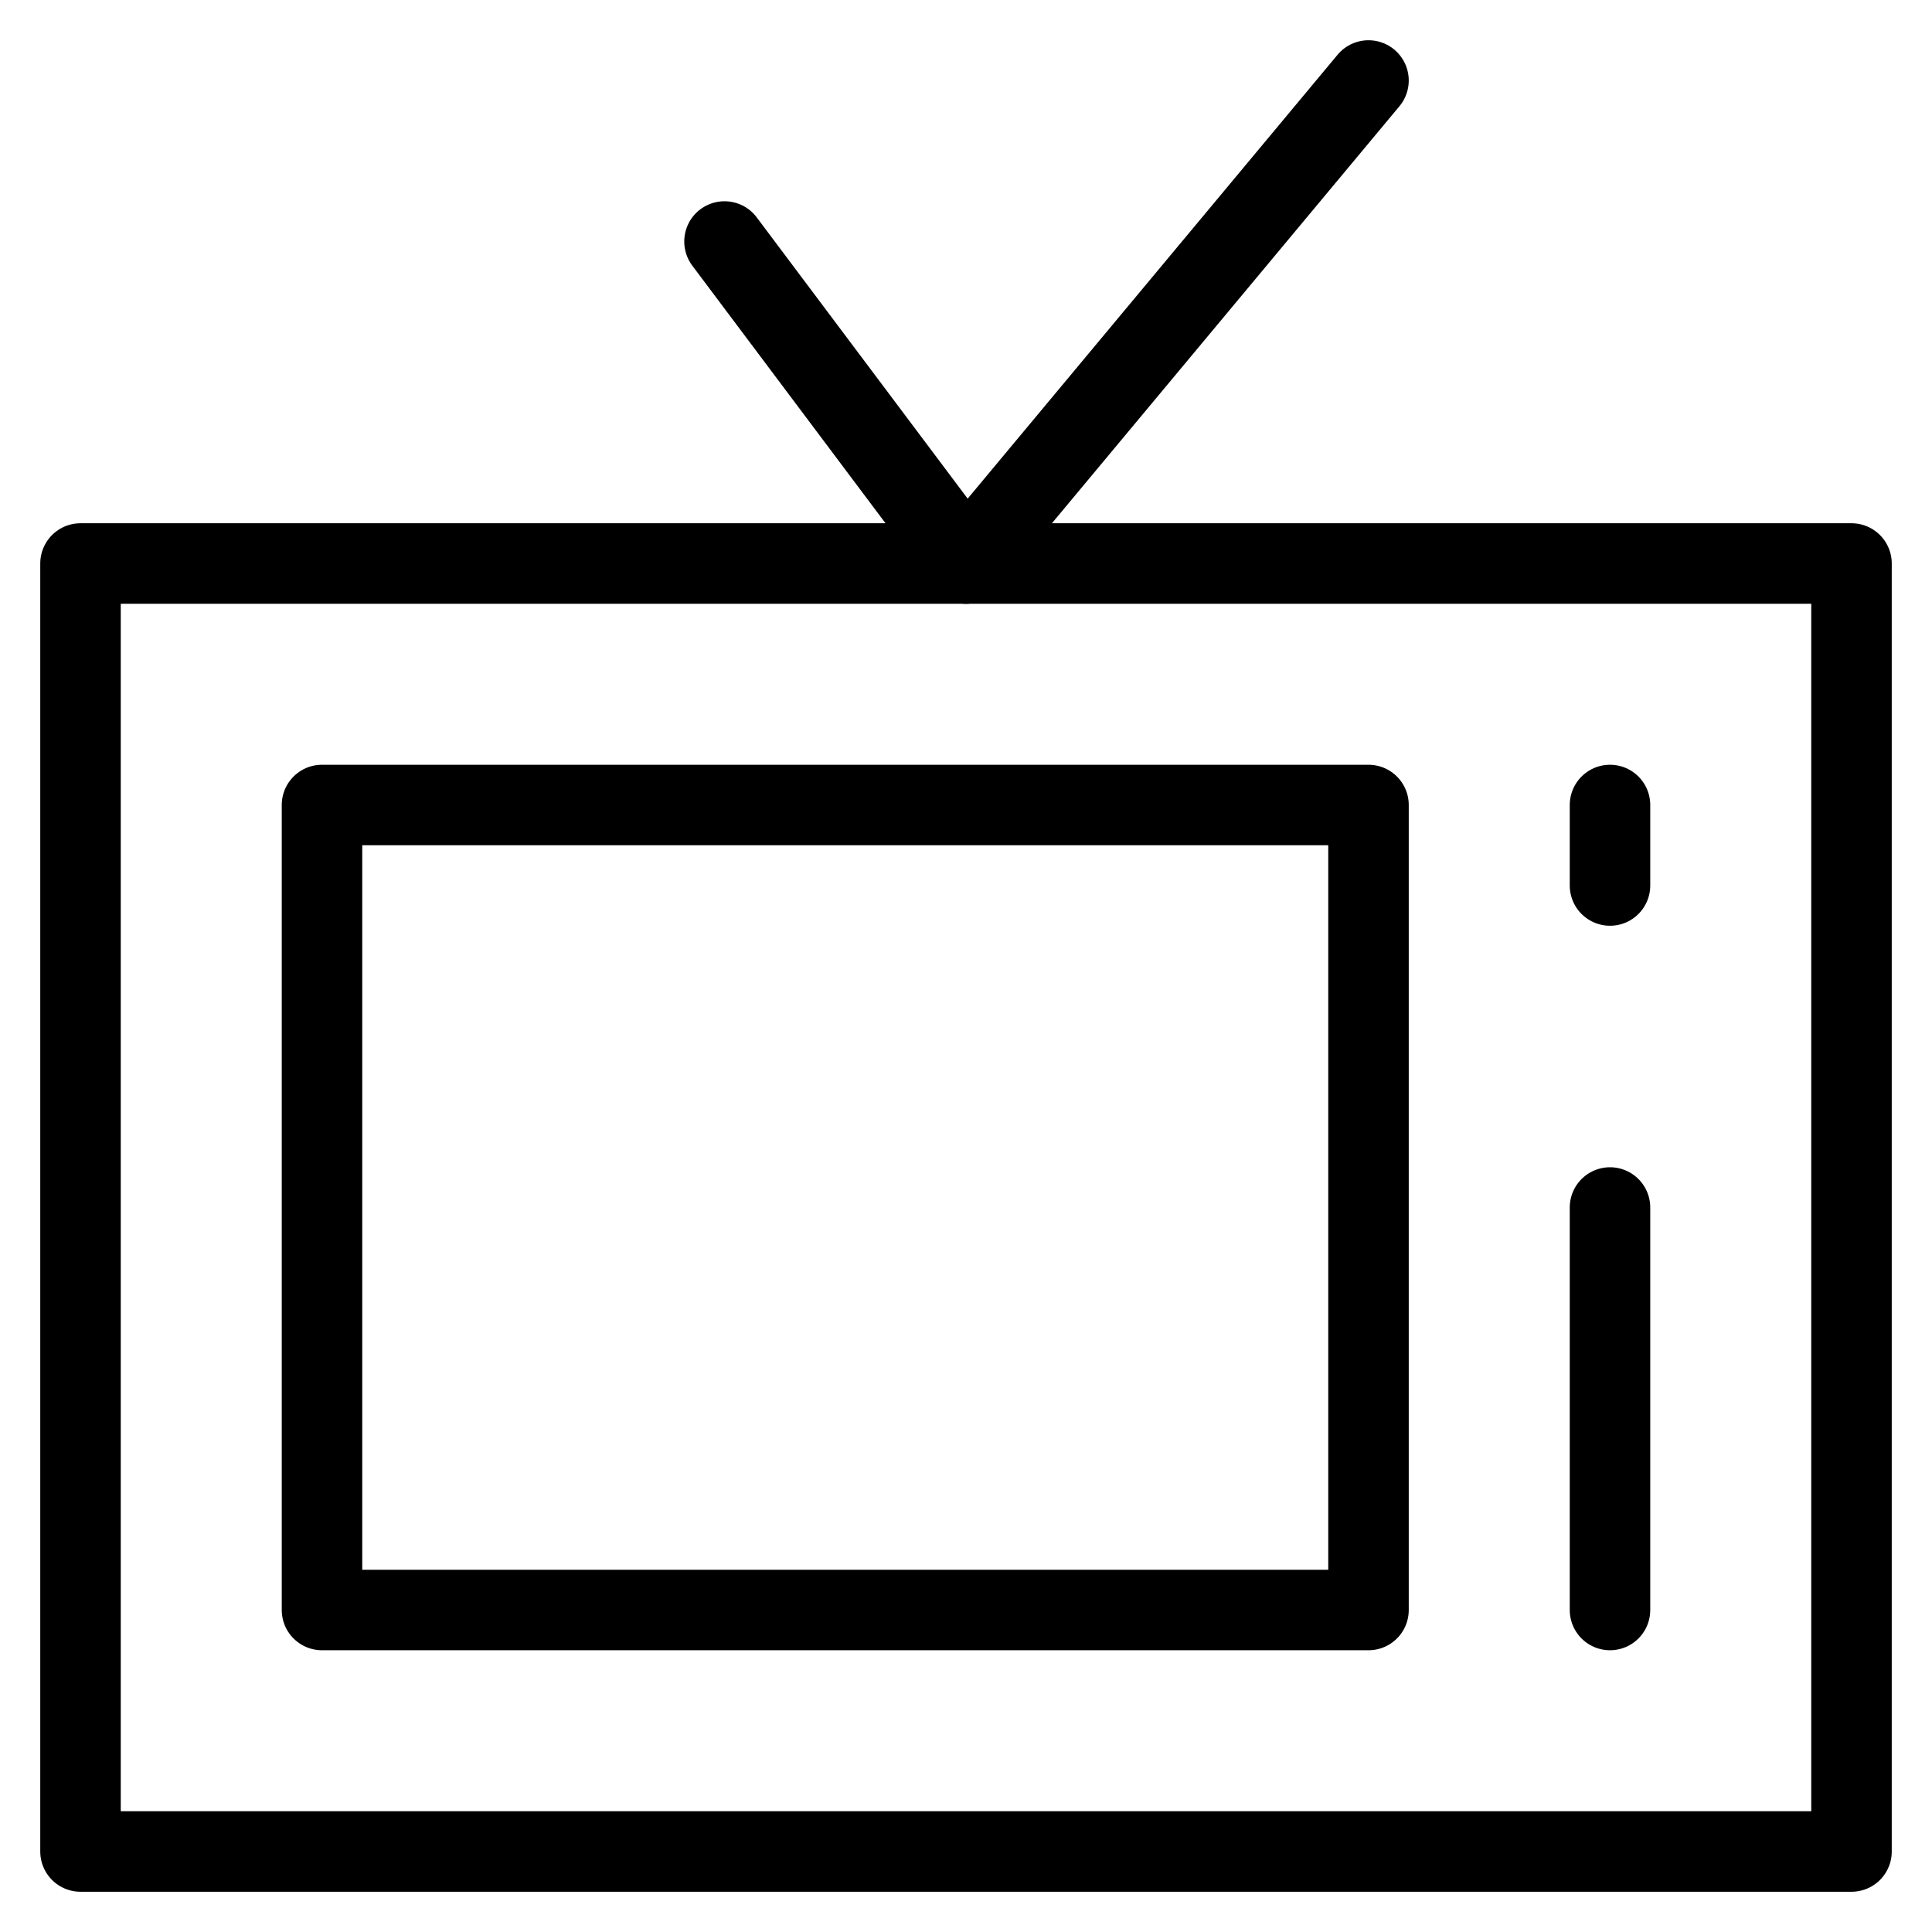 <svg xmlns="http://www.w3.org/2000/svg" xmlns:xlink="http://www.w3.org/1999/xlink" x="0px" y="0px" width="48px" height="48px" viewBox="0 0 48 48"><g  transform="translate(0, 0)">
<line data-cap="butt" data-color="color-2" fill="none" stroke="#000000" stroke-width="2" stroke-miterlimit="10" x1="18" y1="6" x2="24" y2="14" stroke-linejoin="round" stroke-linecap="round"/>
<line data-cap="butt" data-color="color-2" fill="none" stroke="#000000" stroke-width="2" stroke-miterlimit="10" x1="24" y1="14" x2="34" y2="2" stroke-linejoin="round" stroke-linecap="round"/>
<rect x="2" y="14" fill="none" stroke="#000000" stroke-width="2" stroke-linecap="round" stroke-miterlimit="10" width="44" height="32" stroke-linejoin="round"/>
<rect data-color="color-2" x="8" y="20" fill="none" stroke="#000000" stroke-width="2" stroke-linecap="round" stroke-miterlimit="10" width="26" height="20" stroke-linejoin="round"/>
<line data-color="color-2" fill="none" stroke="#000000" stroke-width="2" stroke-linecap="round" stroke-miterlimit="10" x1="40" y1="20" x2="40" y2="22" stroke-linejoin="round"/>
<line data-color="color-2" fill="none" stroke="#000000" stroke-width="2" stroke-linecap="round" stroke-miterlimit="10" x1="40" y1="30" x2="40" y2="40" stroke-linejoin="round"/>
</g></svg>